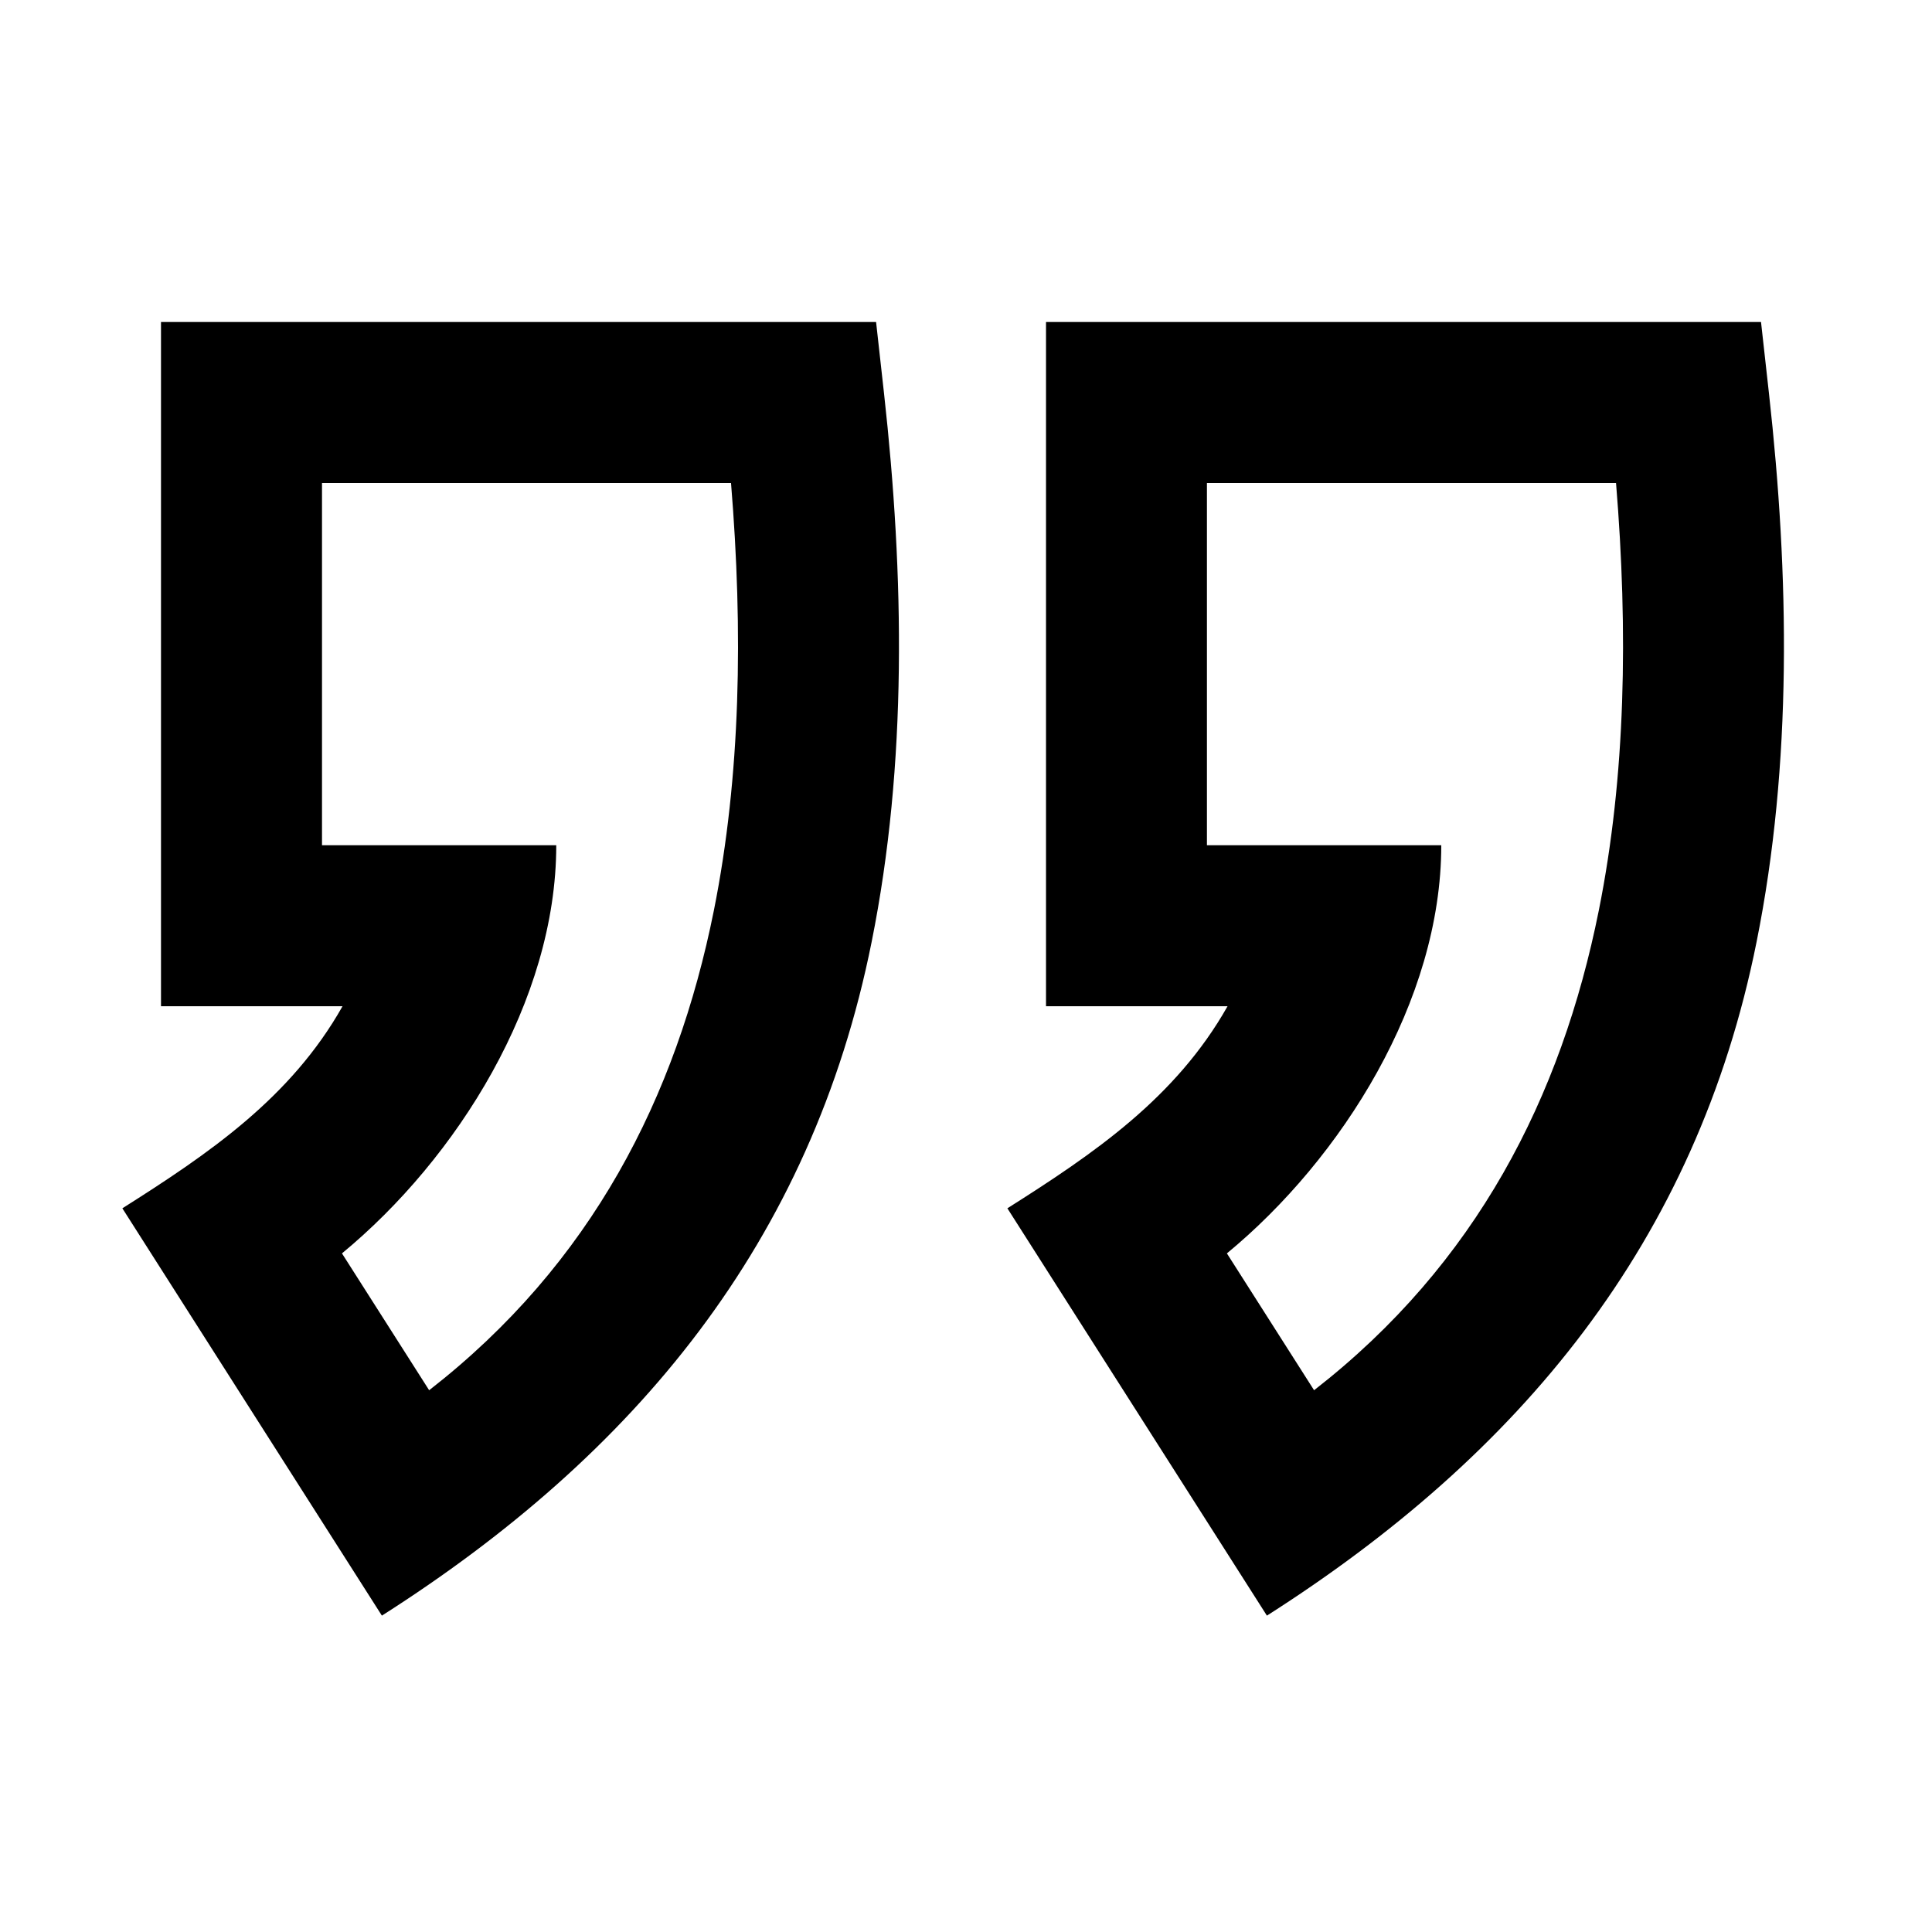 <?xml version="1.0" encoding="UTF-8"?>
<svg xmlns="http://www.w3.org/2000/svg" width="24" height="24" viewBox="0 0 24 24">
    <path d="M10.883 4H2v8.5h2.255c-.643 1.14-1.66 1.83-2.735 2.51l3.224 5.06c3.139-2 5.335-4.63 6.084-8.37.444-2.21.405-4.55.154-6.81L10.883 4ZM4 10.5V6h5.081c.151 1.84.121 3.64-.213 5.31-.466 2.32-1.519 4.39-3.537 5.96l-1.083-1.7c1.43-1.18 2.662-3.14 2.662-5.07H4ZM21.876 4h-8.882v8.5h2.255c-.644 1.14-1.66 1.83-2.735 2.51l3.224 5.06c3.138-2 5.334-4.63 6.083-8.37.444-2.21.406-4.55.154-6.81L21.876 4Zm-6.883 6.5V6h5.082c.151 1.84.121 3.64-.214 5.31-.466 2.32-1.519 4.39-3.537 5.96l-1.083-1.7c1.43-1.18 2.663-3.14 2.663-5.07h-2.911Z"/>
</svg>
